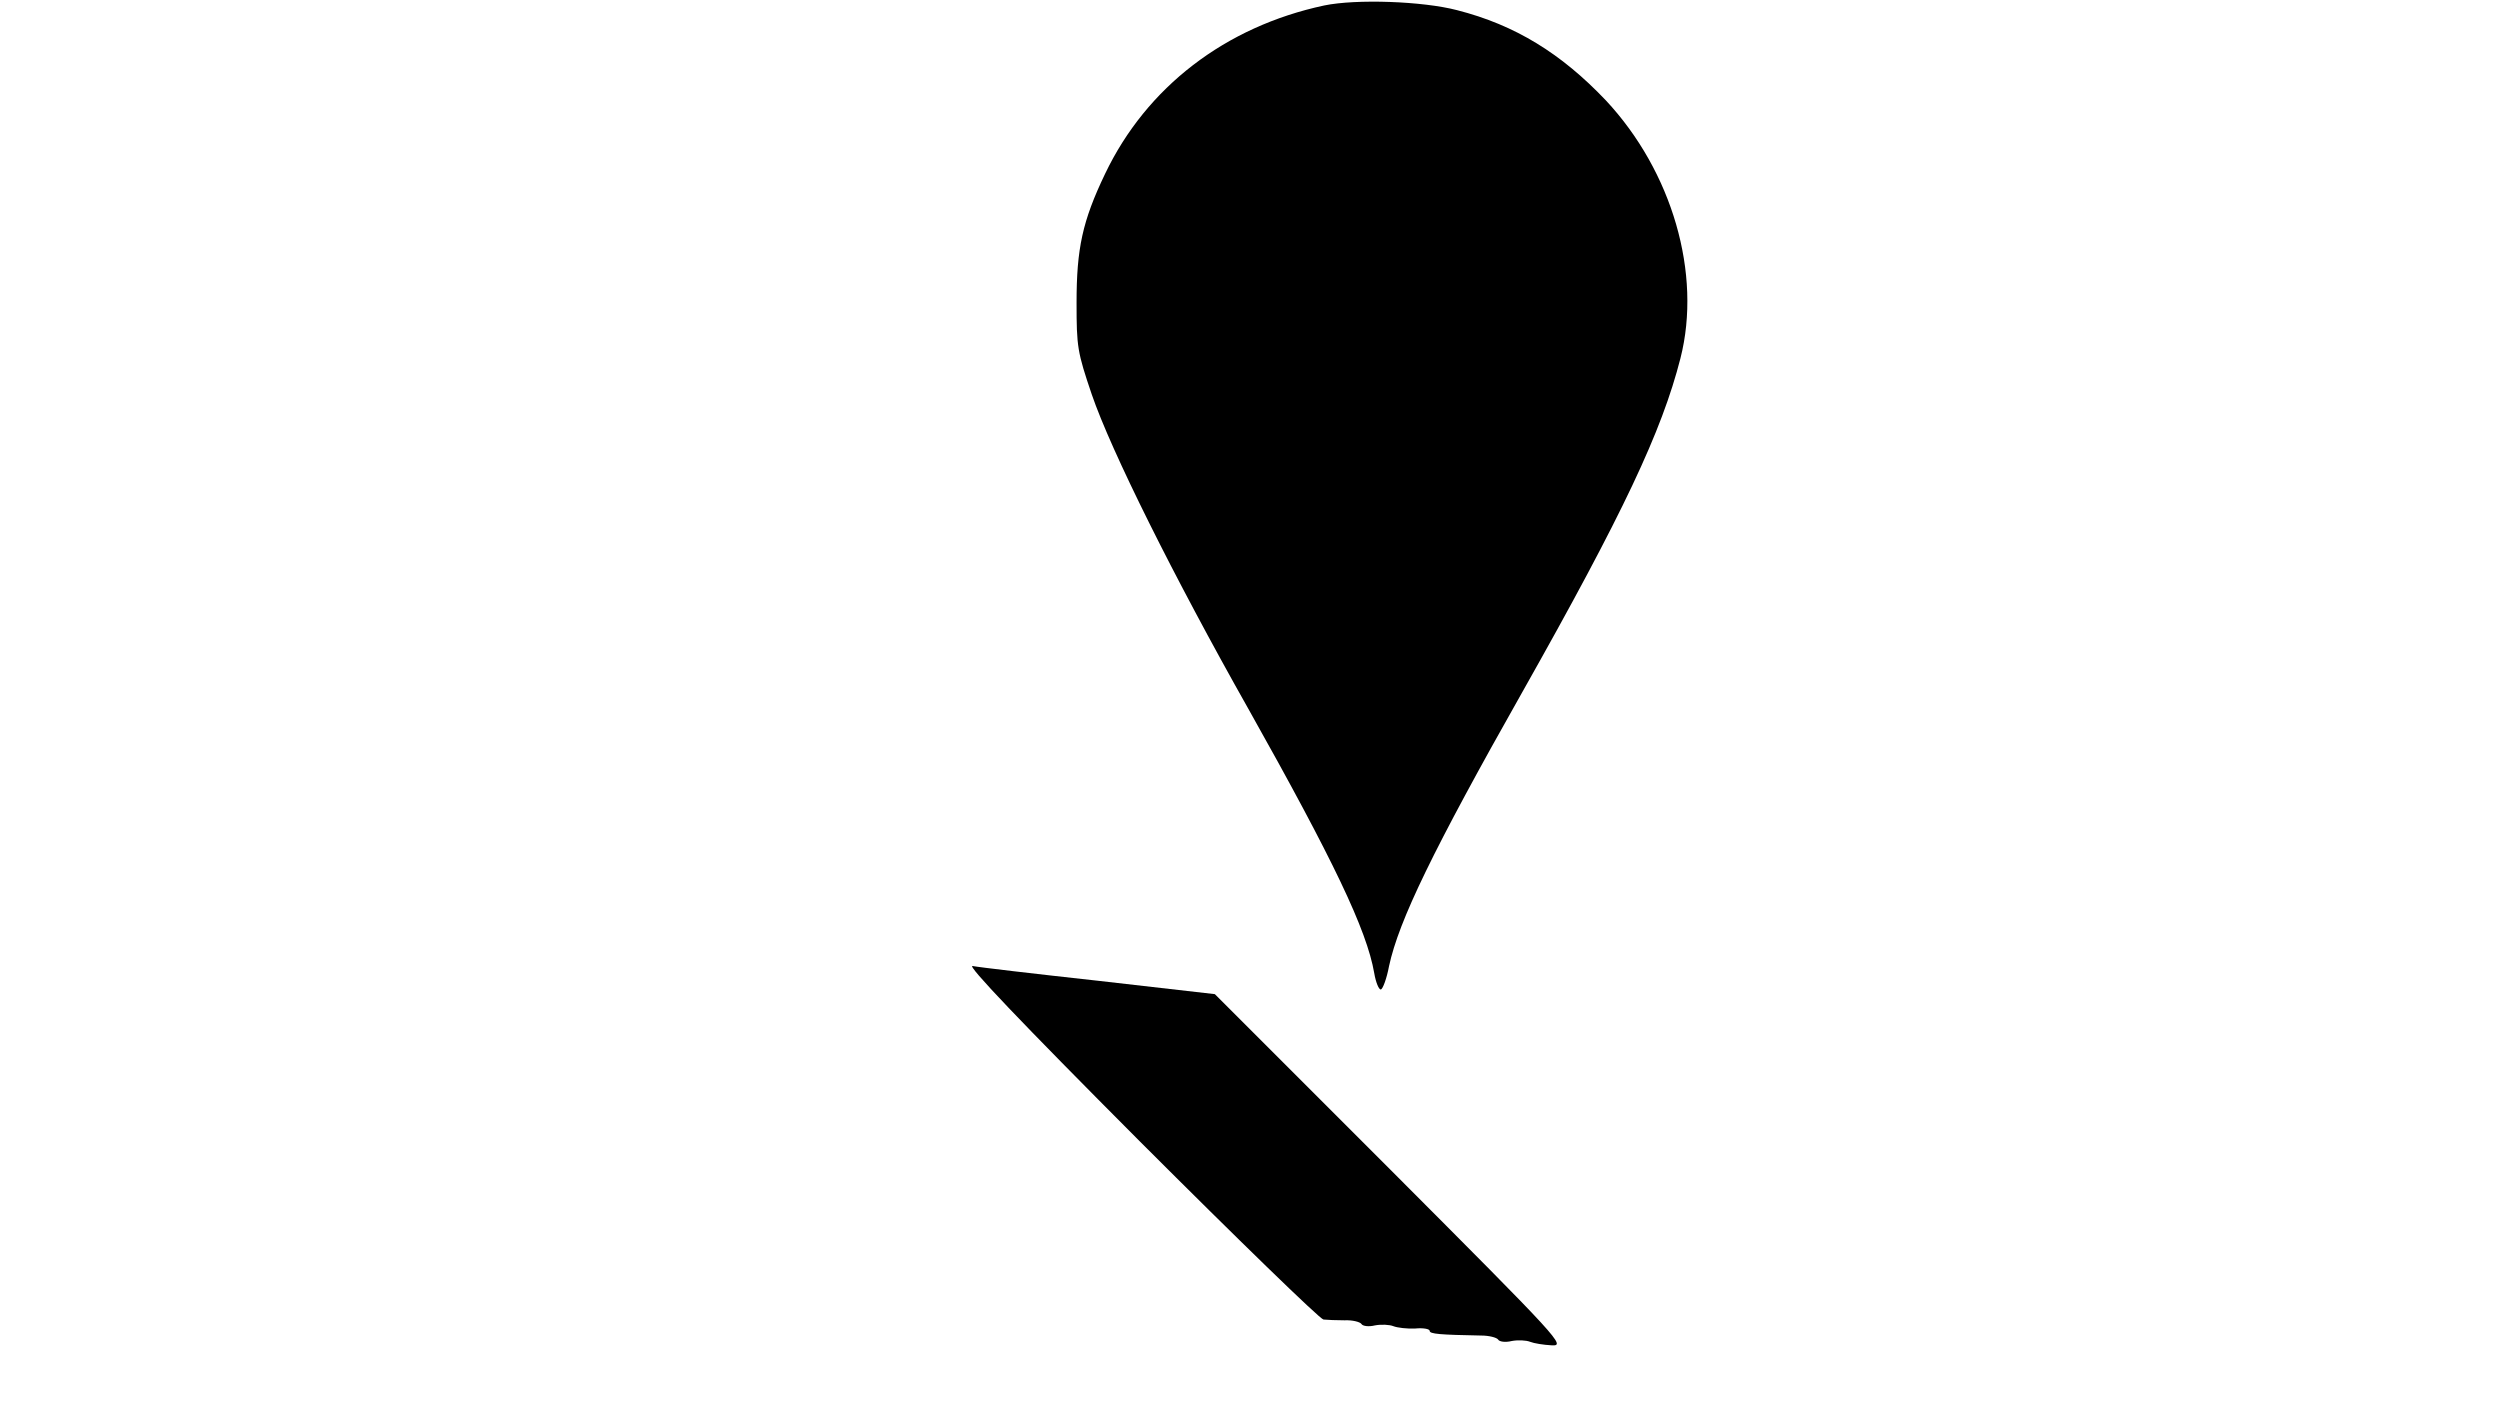 <?xml version="1.0" standalone="no"?>
<!DOCTYPE svg PUBLIC "-//W3C//DTD SVG 20010904//EN"
 "http://www.w3.org/TR/2001/REC-SVG-20010904/DTD/svg10.dtd">
<svg version="1.0" xmlns="http://www.w3.org/2000/svg"
 width="640pt" height="364pt" viewBox="0 0 640 364"
 preserveAspectRatio="xMidYMid meet">

<g transform="translate(0,364) scale(0.1,-0.1)"
fill="#000000" stroke="none">
<path d="M3390 3626 c-253 -54 -455 -209 -561 -431 -58 -121 -73 -191 -73
-330 0 -113 2 -126 39 -235 49 -143 209 -465 401 -805 218 -388 303 -566 322
-676 4 -24 12 -43 17 -42 5 1 15 28 21 60 25 116 112 296 341 701 259 459 357
667 405 855 55 216 -21 478 -191 660 -114 120 -232 193 -381 231 -88 23 -258
29 -340 12z"/>
<path d="M2918 718 c250 -250 461 -455 470 -456 9 -1 34 -2 54 -2 20 1 39 -4
43 -9 3 -6 19 -8 35 -4 16 3 37 2 47 -2 10 -4 35 -7 56 -6 20 2 37 -1 37 -6 0
-8 26 -10 132 -12 20 0 39 -5 43 -10 3 -6 19 -8 35 -4 16 3 37 2 47 -2 10 -4
35 -8 55 -9 37 -2 26 10 -412 449 l-450 450 -297 34 c-164 18 -309 35 -323 38
-17 4 120 -140 428 -449z"/>
</g>
</svg>
